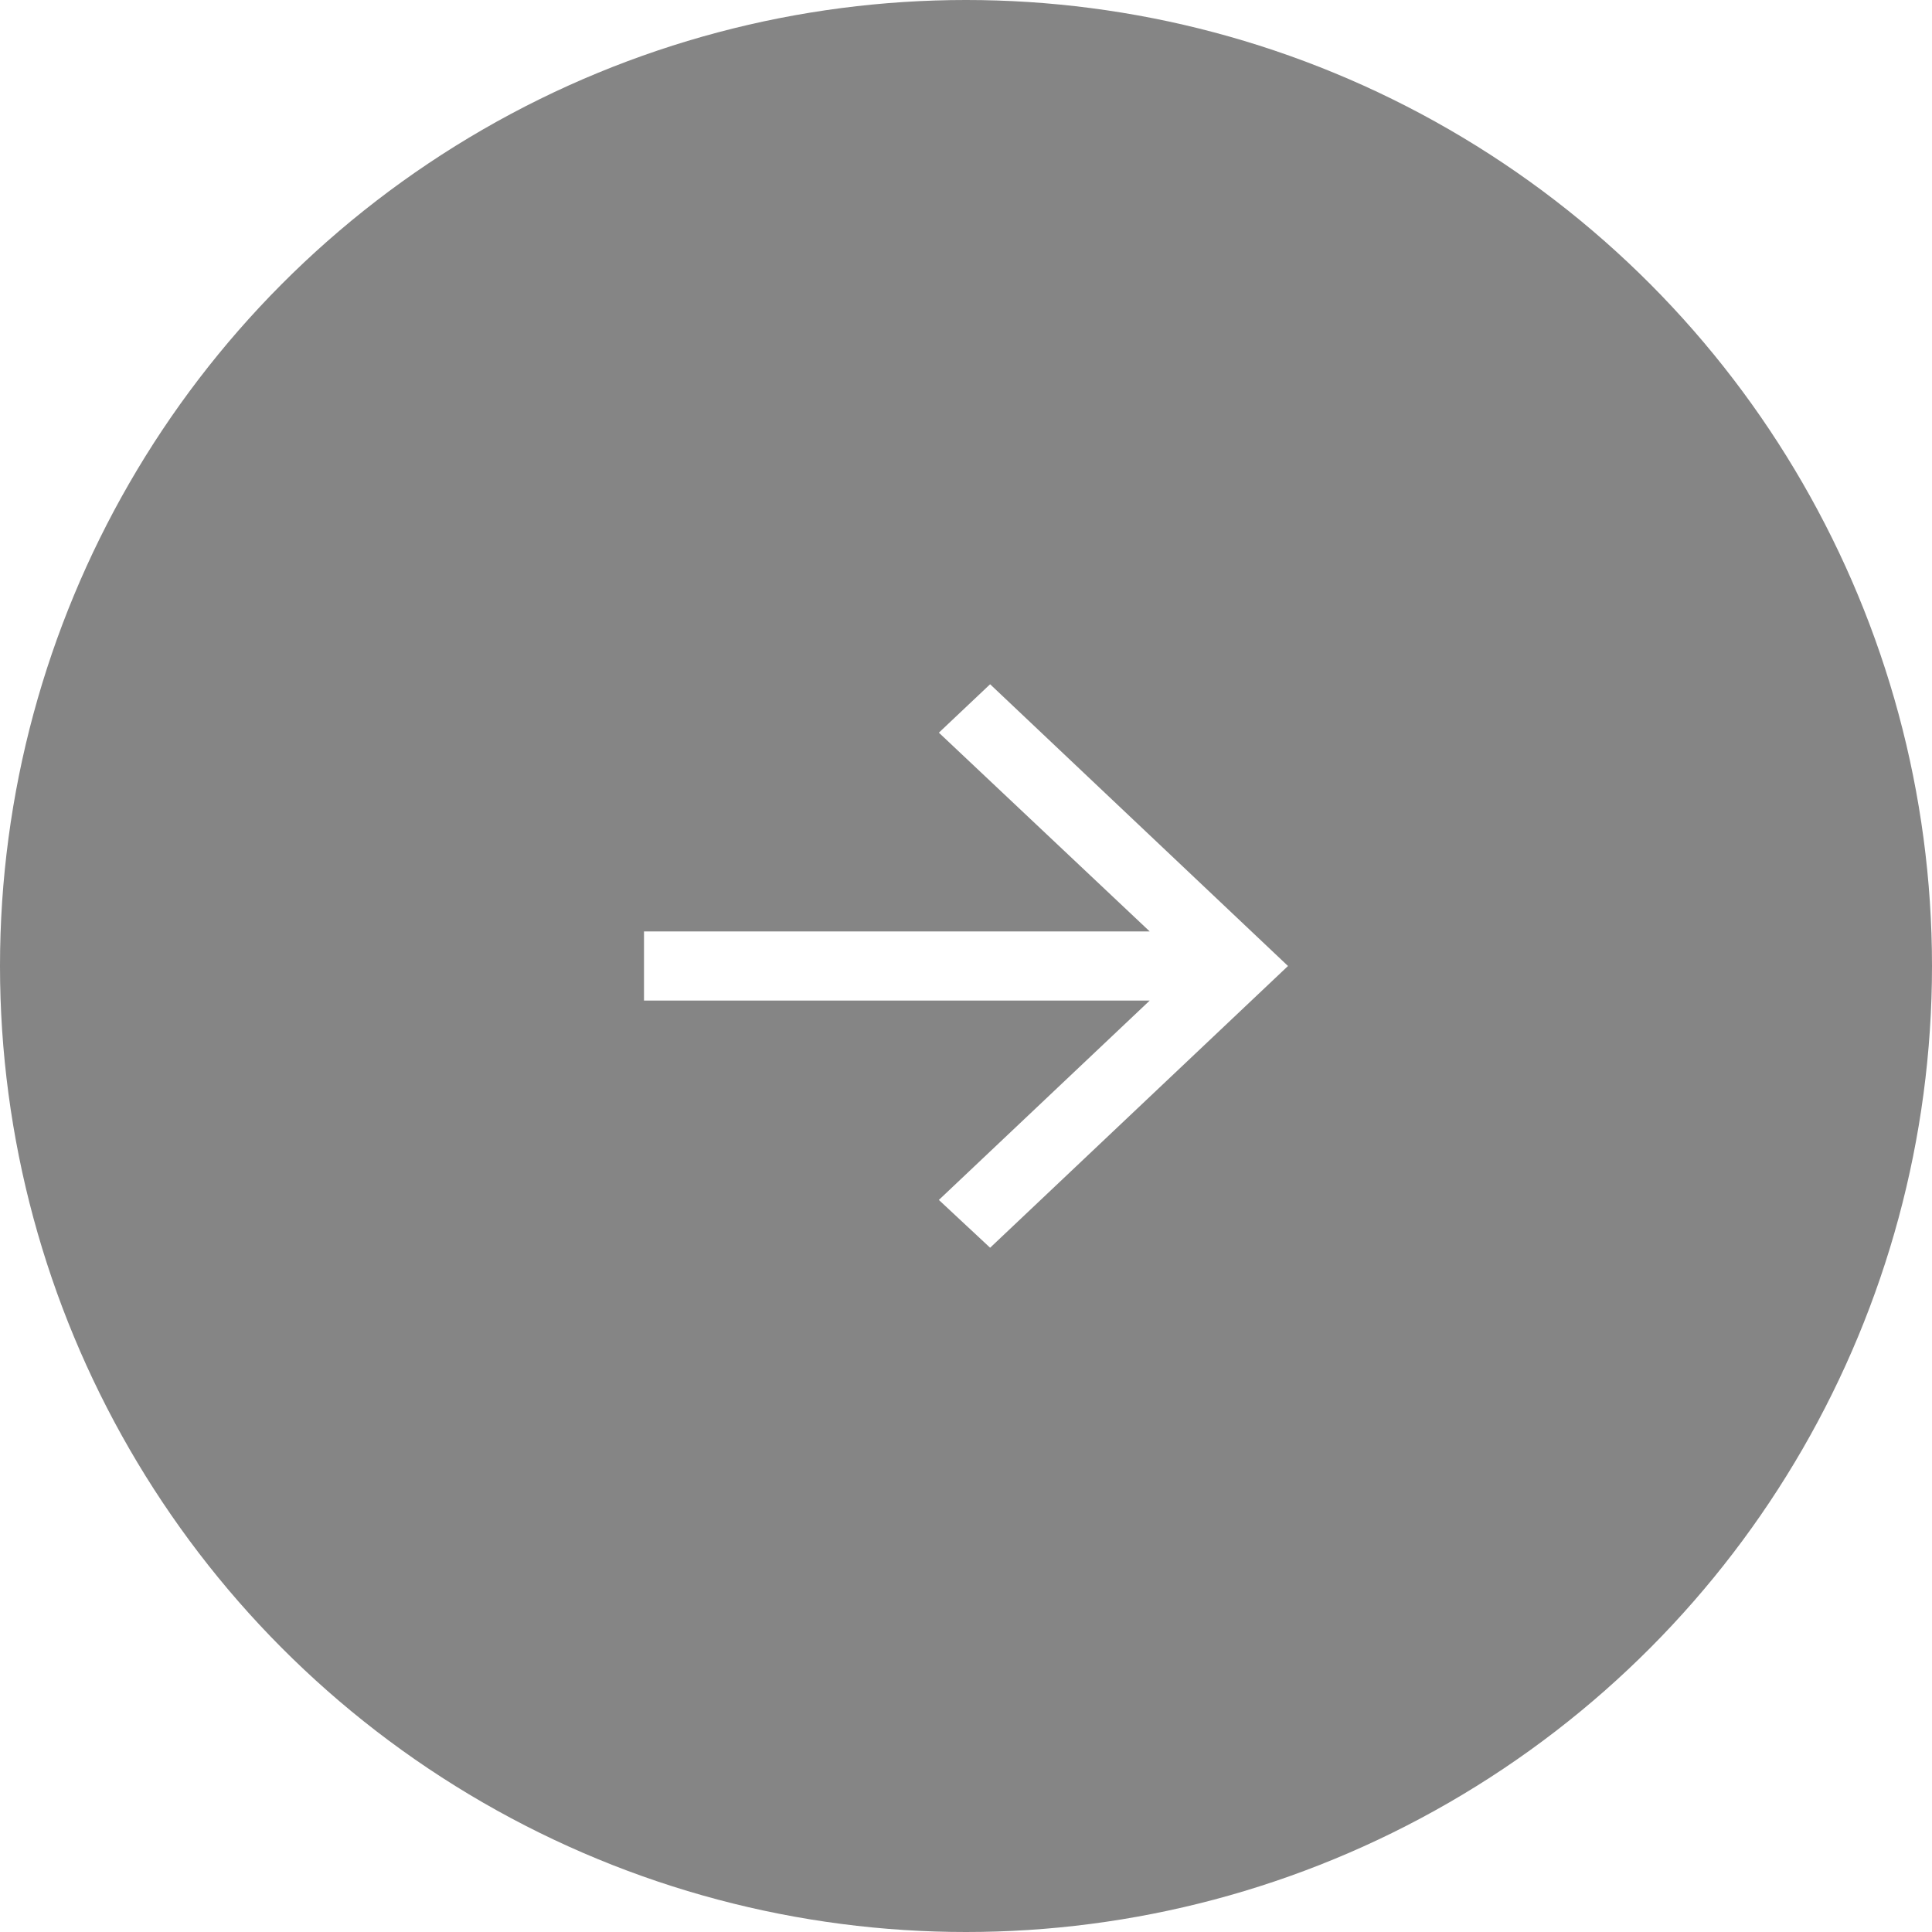<svg width="48" height="48" viewBox="0 0 48 48" fill="none" xmlns="http://www.w3.org/2000/svg">
<g filter="url(#filter0_b_10401_520)">
<circle cx="24" cy="24" r="24" fill="black" fill-opacity="0.48"/>
</g>
<path d="M24.599 31L32 24L24.599 17L23.326 18.203L28.564 23.141H16V24.859H28.564L23.326 29.812L24.599 31Z" fill="white"/>
<defs>
<filter id="filter0_b_10401_520" x="-24" y="-24" width="96" height="96" filterUnits="userSpaceOnUse" color-interpolation-filters="sRGB">
<feFlood flood-opacity="0" result="BackgroundImageFix"/>
<feGaussianBlur in="BackgroundImageFix" stdDeviation="12"/>
<feComposite in2="SourceAlpha" operator="in" result="effect1_backgroundBlur_10401_520"/>
<feBlend mode="normal" in="SourceGraphic" in2="effect1_backgroundBlur_10401_520" result="shape"/>
</filter>
</defs>
</svg>
